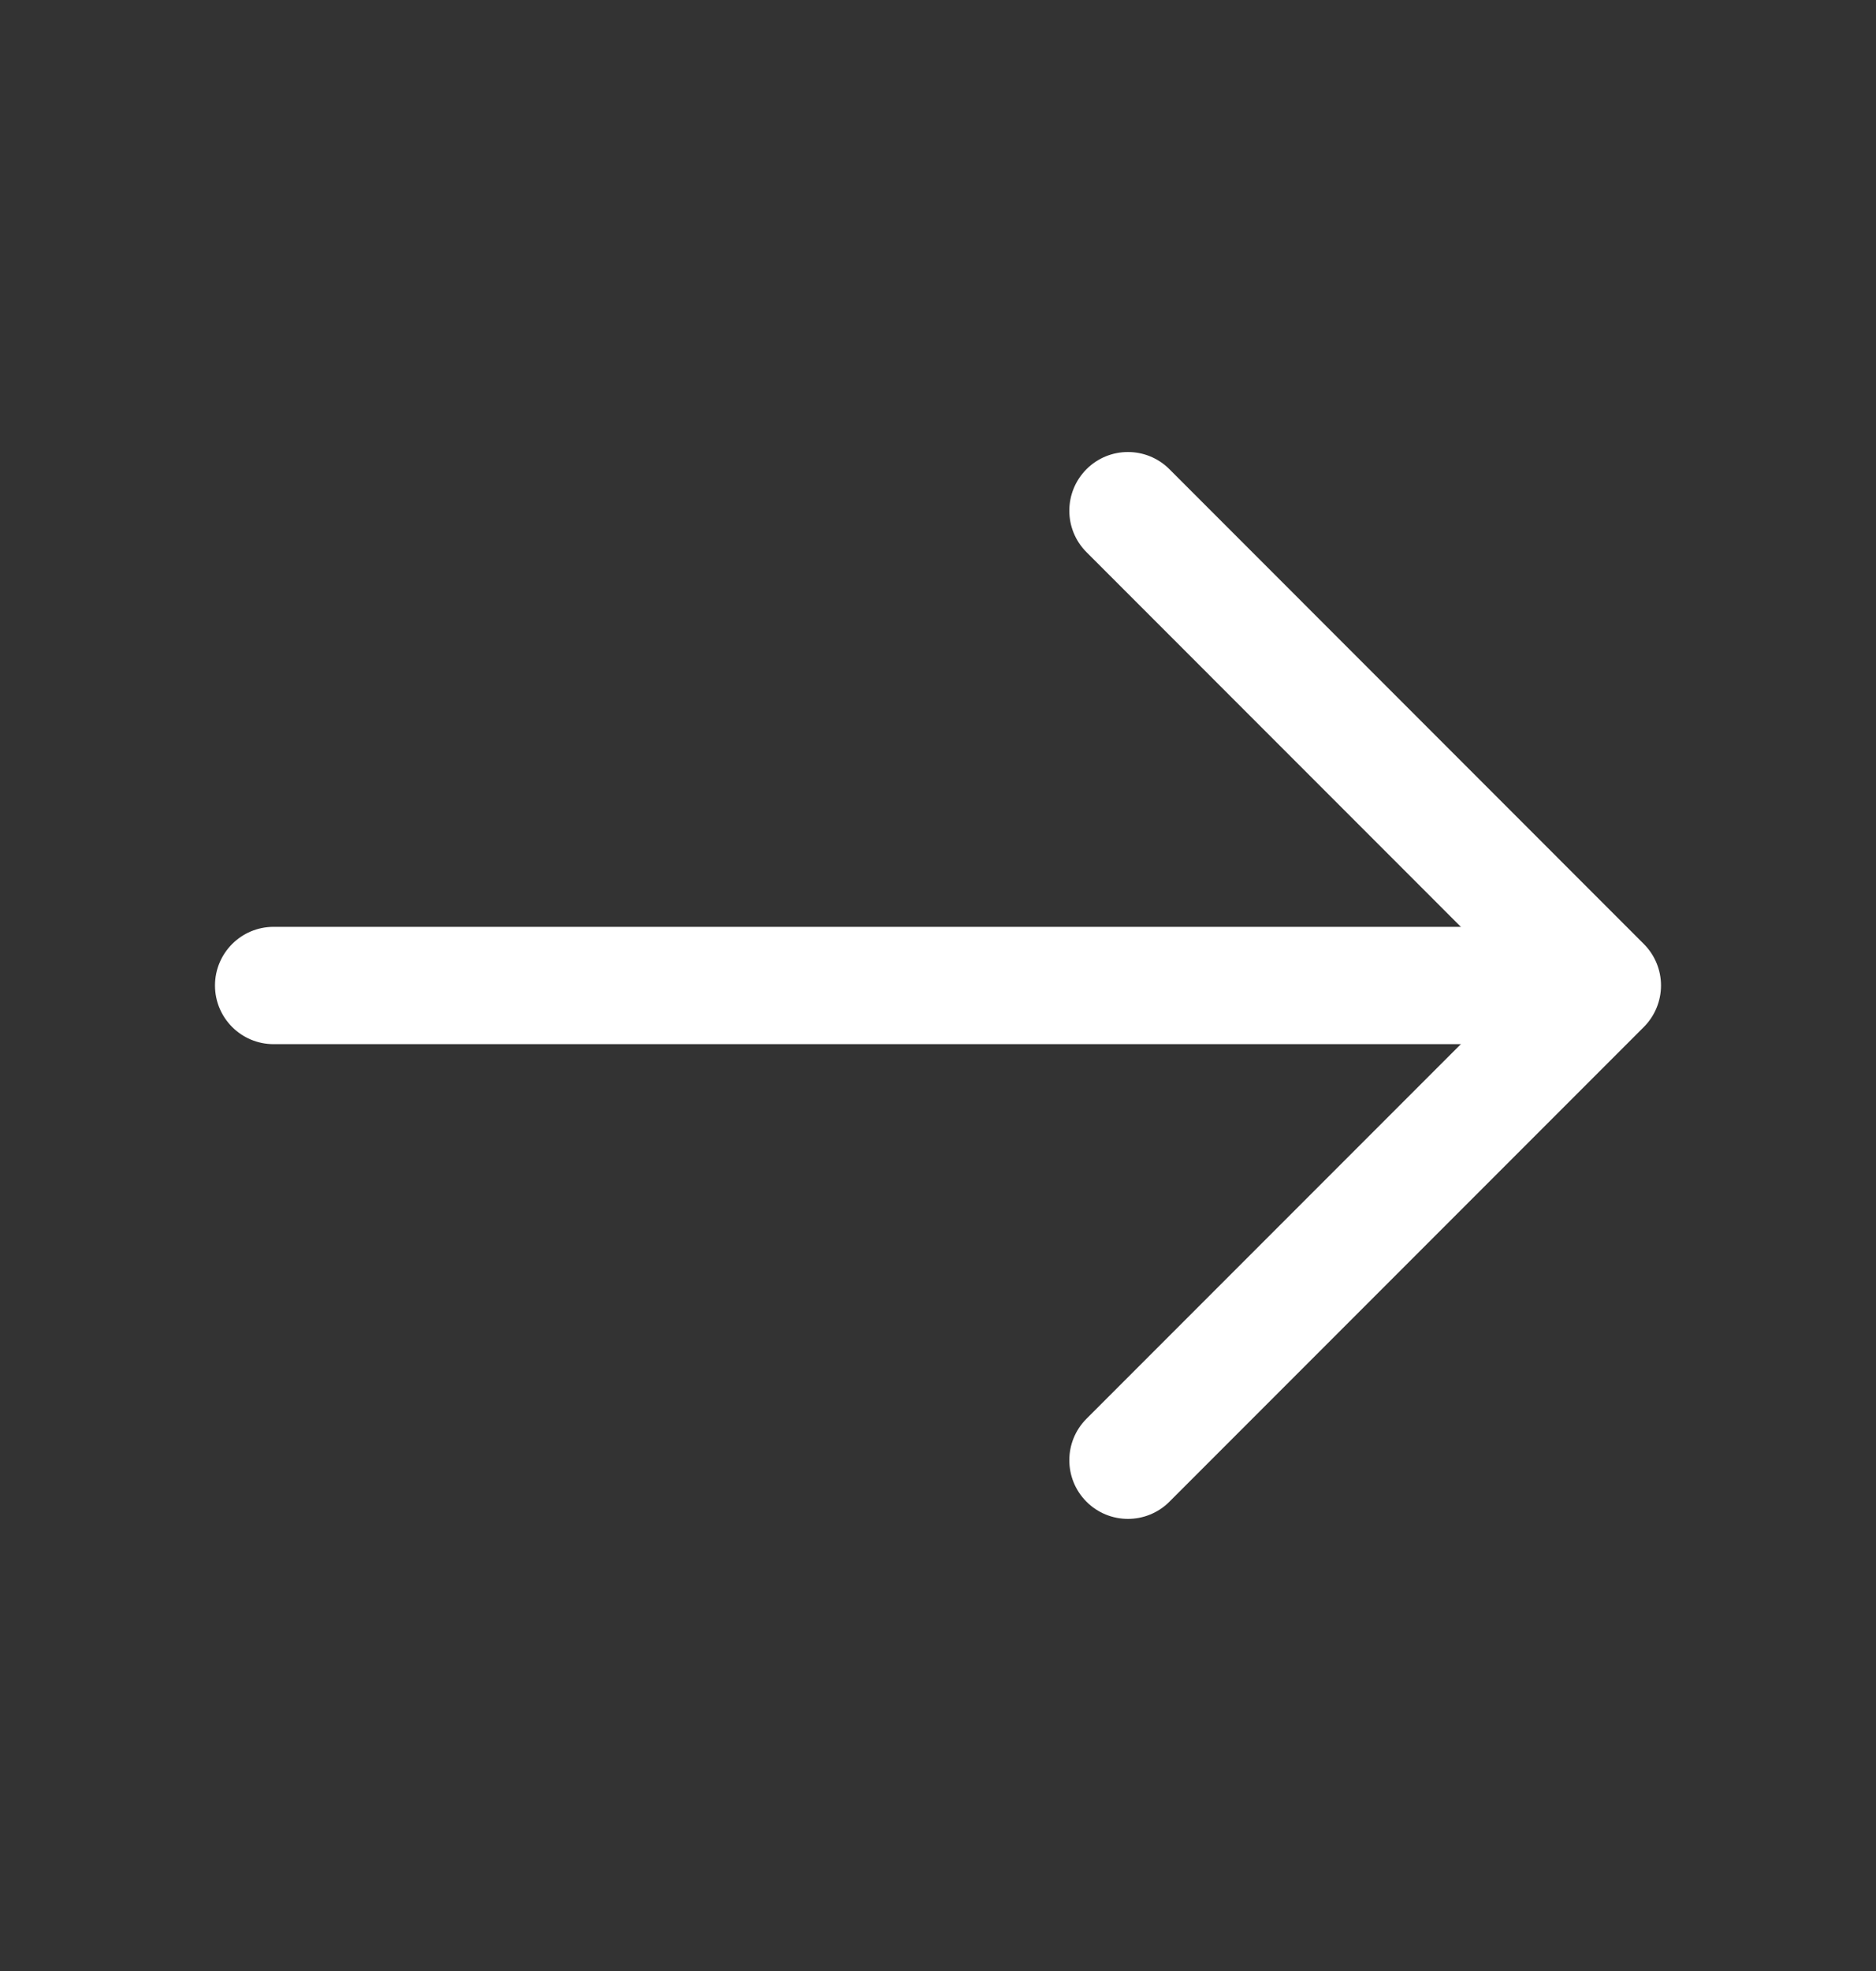 <svg width="20" height="21" viewBox="0 0 20 21" fill="none" xmlns="http://www.w3.org/2000/svg">
<rect x="0" y="0" width="20" height="21" fill="#333333" stroke="none"/>
<path fill-rule="evenodd" clip-rule="evenodd" d="M11.583 4.999C11.827 4.755 12.223 4.755 12.467 4.999L17.525 10.058C17.642 10.175 17.708 10.334 17.708 10.5C17.708 10.665 17.642 10.825 17.525 10.942L12.467 16C12.223 16.244 11.827 16.244 11.583 16C11.339 15.756 11.339 15.36 11.583 15.116L16.199 10.5L11.583 5.883C11.339 5.639 11.339 5.244 11.583 4.999Z" fill="white"/>
<path fill-rule="evenodd" clip-rule="evenodd" d="M2.292 10.5C2.292 10.155 2.571 9.875 2.917 9.875H16.942C17.287 9.875 17.567 10.155 17.567 10.5C17.567 10.845 17.287 11.125 16.942 11.125H2.917C2.571 11.125 2.292 10.845 2.292 10.5Z" fill="white"/>
</svg>
